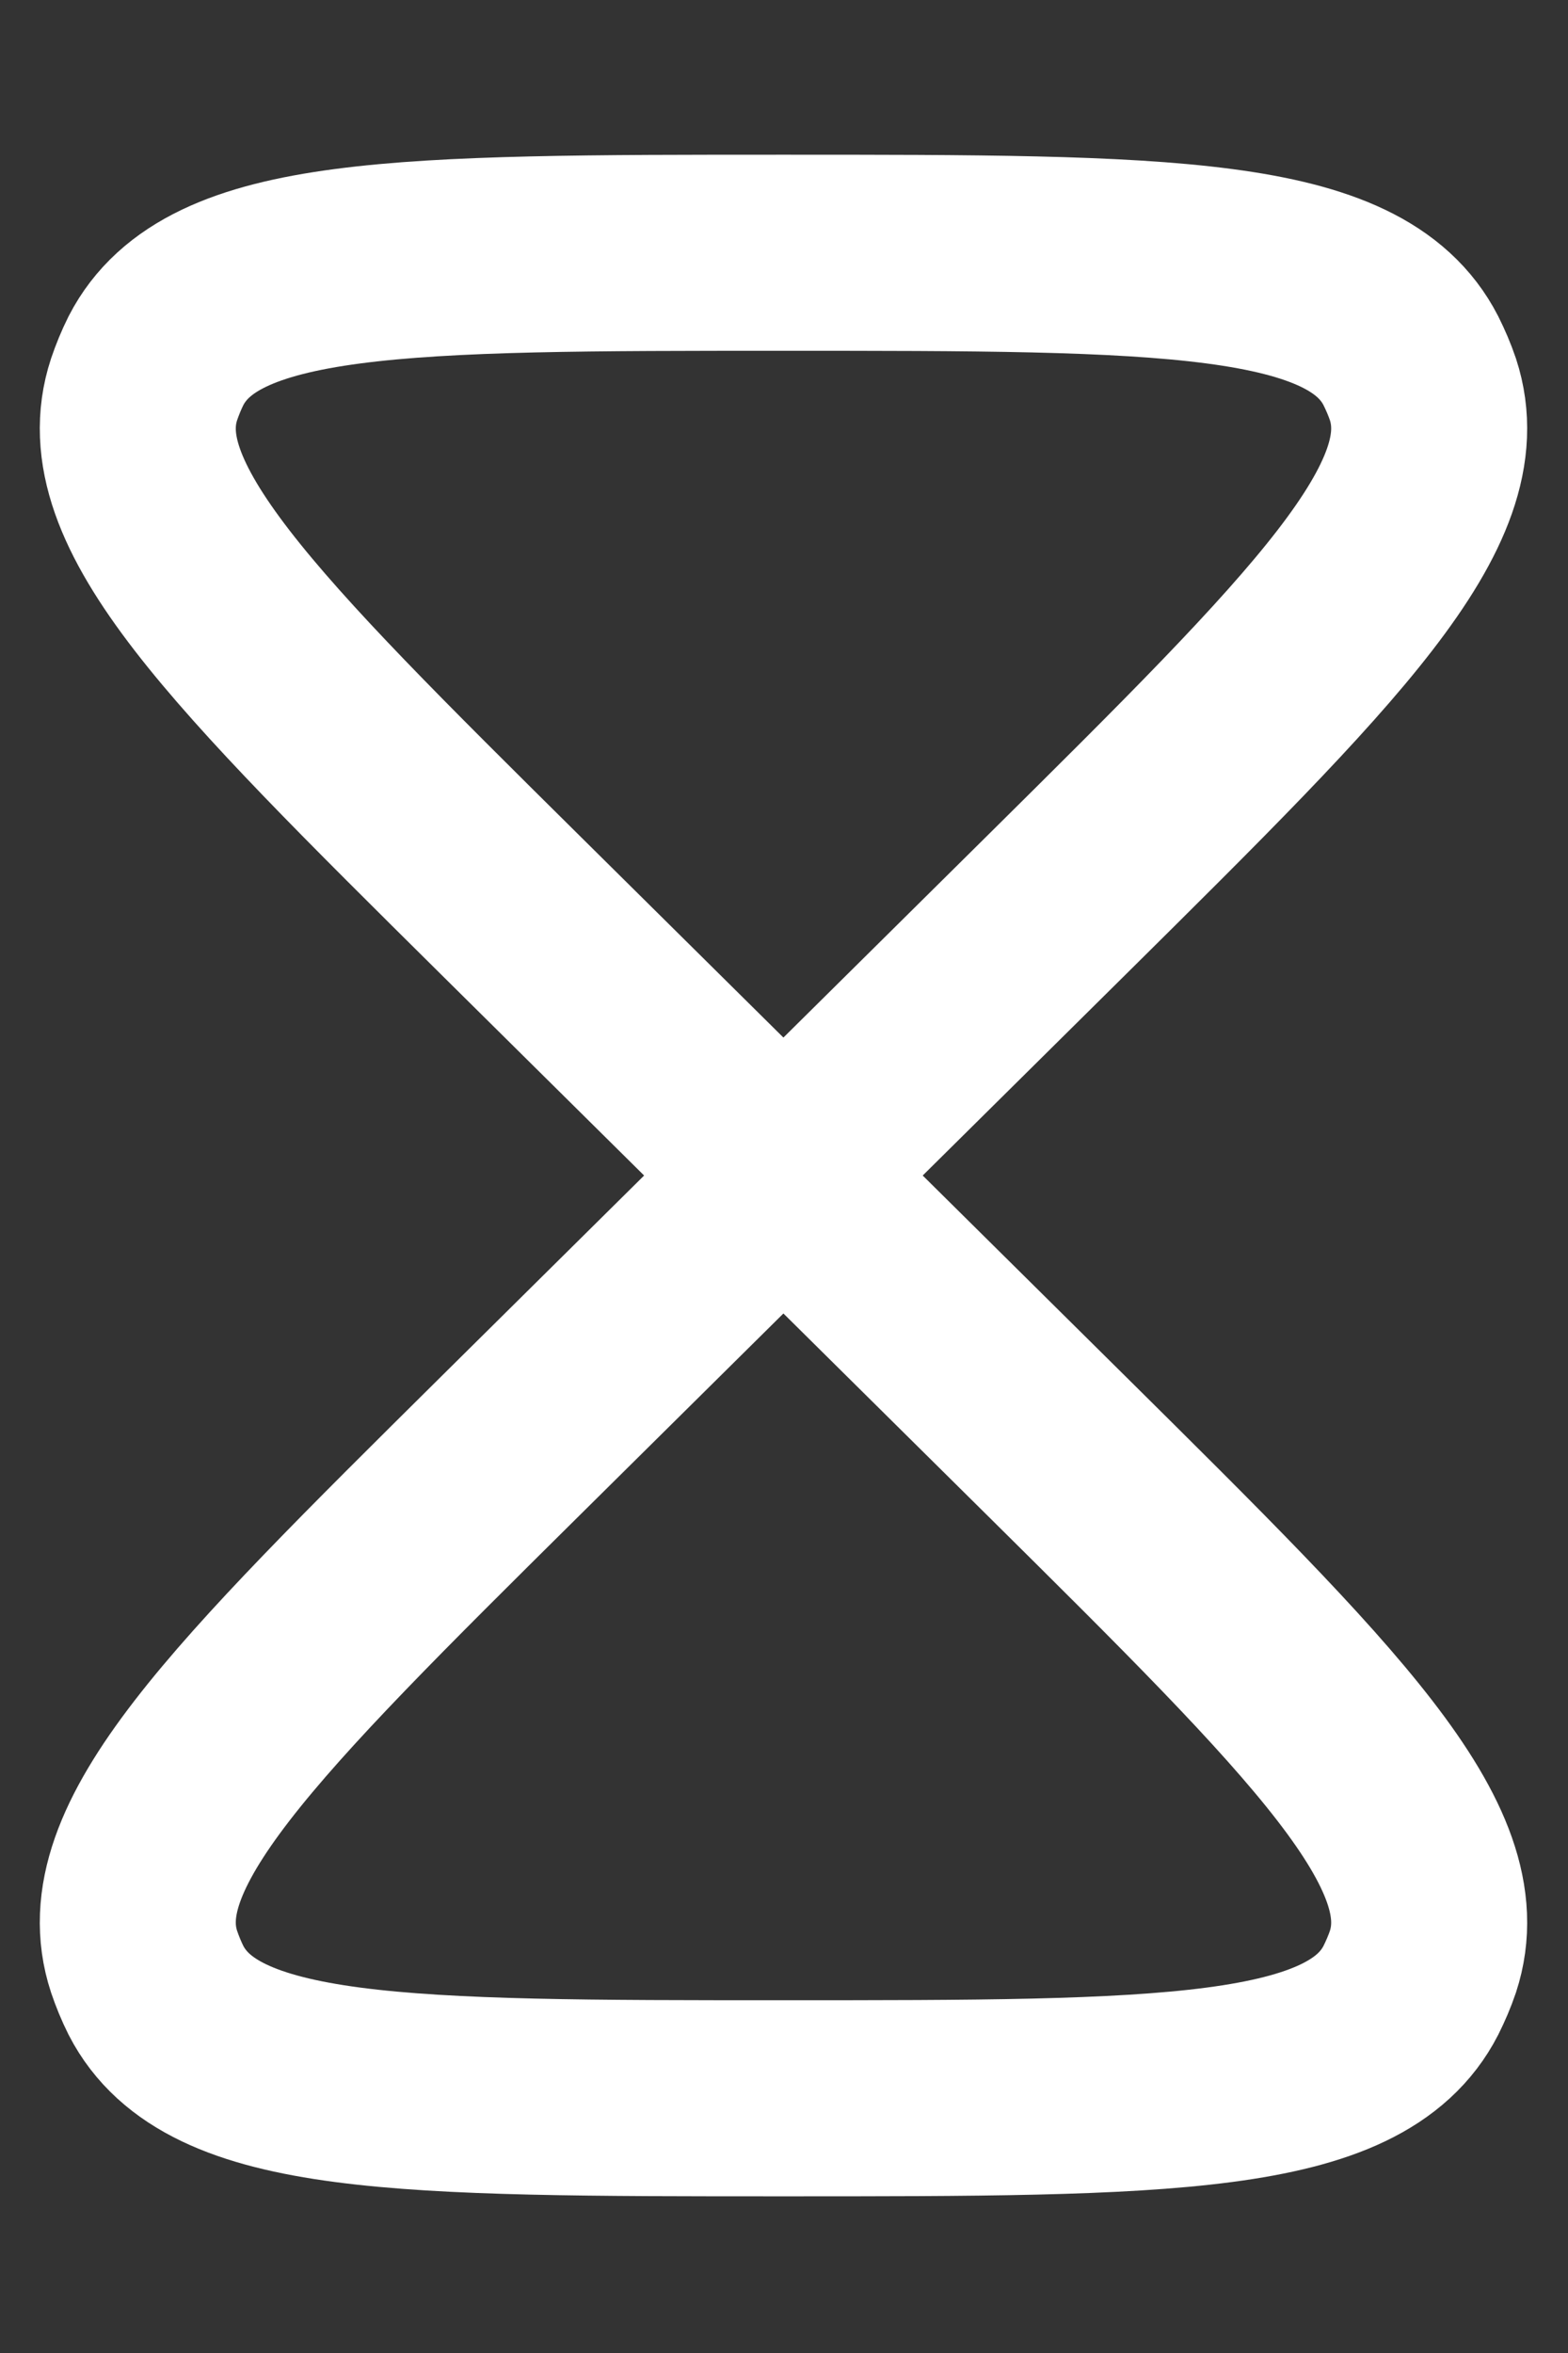 <svg width="8" height="12" viewBox="0 0 8 12" fill="none" xmlns="http://www.w3.org/2000/svg">
<rect x="0" y="0" width="8" height="12" fill="#333333" stroke="none"/>
<path d="M3.997 5.995L2.605 7.373C1.23 8.735 0.542 9.416 0.735 10.004C0.752 10.054 0.772 10.103 0.796 10.151C1.08 10.701 2.052 10.701 3.997 10.701C5.942 10.701 6.915 10.701 7.198 10.151C7.222 10.103 7.243 10.054 7.26 10.004C7.452 9.416 6.764 8.735 5.389 7.373L3.997 5.995ZM3.997 5.995L5.389 4.617C6.764 3.255 7.452 2.574 7.26 1.986C7.243 1.936 7.222 1.887 7.198 1.839C6.915 1.289 5.942 1.289 3.997 1.289C2.052 1.289 1.08 1.289 0.796 1.839C0.772 1.887 0.752 1.936 0.735 1.986C0.542 2.574 1.23 3.255 2.605 4.617L3.997 5.995Z" stroke="white"/>
</svg>
